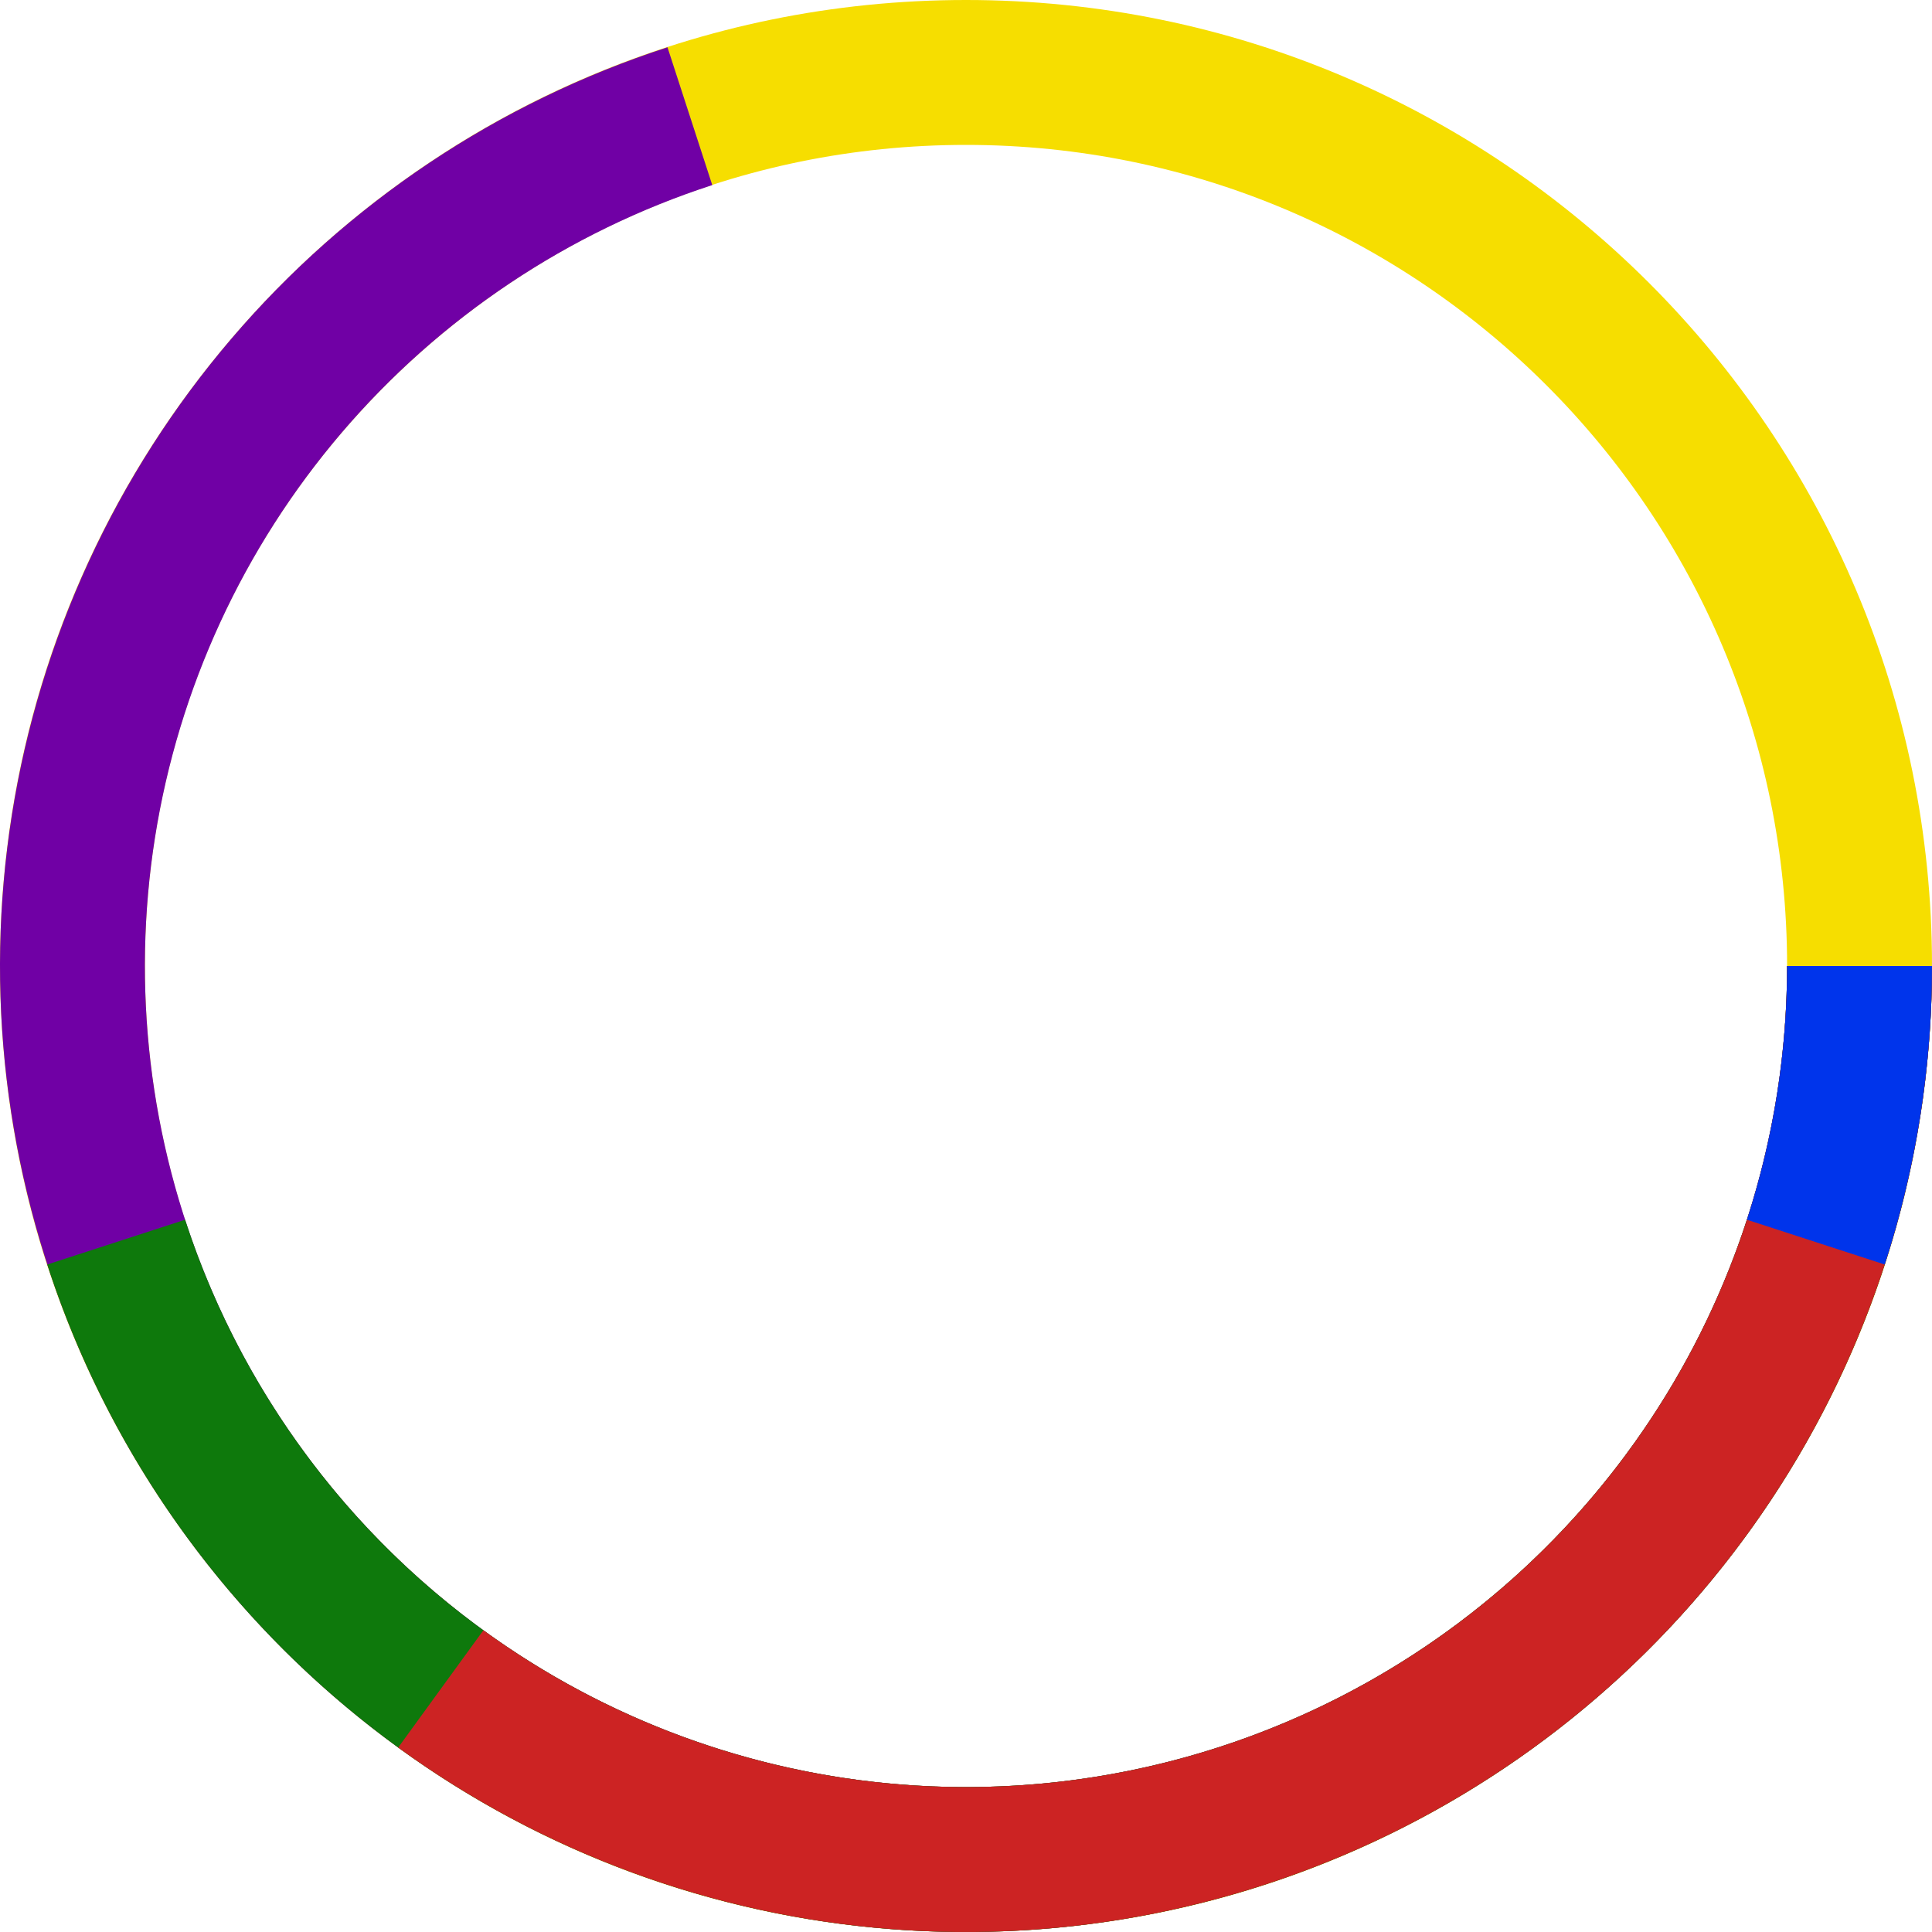<svg width="251" height="251" viewBox="0 0 251 251" fill="none" xmlns="http://www.w3.org/2000/svg">
<path d="M251 125.5C251 194.812 194.812 251 125.5 251C56.188 251 0 194.812 0 125.5C0 56.188 56.188 0 125.5 0C194.812 0 251 56.188 251 125.5ZM18.825 125.5C18.825 184.415 66.585 232.175 125.5 232.175C184.415 232.175 232.175 184.415 232.175 125.5C232.175 66.585 184.415 18.825 125.5 18.825C66.585 18.825 18.825 66.585 18.825 125.5Z" fill="#F6DE00"/>
<path d="M251 125.5C251 148.645 244.6 171.339 232.506 191.074C220.413 210.808 203.098 226.814 182.476 237.321C161.853 247.829 138.727 252.429 115.653 250.613C92.58 248.797 70.458 240.636 51.733 227.032C33.008 213.427 18.41 194.91 9.553 173.527C0.696 152.144 -2.076 128.728 1.545 105.867C5.166 83.007 15.038 61.594 30.069 43.994C45.1 26.395 64.706 13.295 86.718 6.142L92.536 24.046C73.825 30.125 57.16 41.261 44.384 56.22C31.607 71.18 23.216 89.381 20.138 108.812C17.061 128.243 19.416 148.147 26.945 166.323C34.474 184.498 46.882 200.238 62.798 211.802C78.714 223.366 97.518 230.303 117.13 231.846C136.743 233.39 156.4 229.48 173.929 220.548C191.458 211.617 206.176 198.012 216.455 181.238C226.735 164.463 232.175 145.173 232.175 125.5H251Z" fill="#7000A5"/>
<path d="M251 125.5C251 155.382 240.338 184.283 220.931 207.006C201.524 229.728 174.647 244.78 145.133 249.455C115.618 254.129 85.405 248.12 59.926 232.506C34.448 216.893 15.376 192.701 6.142 164.282L24.046 158.464C31.895 182.621 48.106 203.184 69.763 216.455C91.419 229.727 117.101 234.835 142.188 230.862C167.275 226.888 190.121 214.094 206.616 194.78C223.112 175.466 232.175 150.9 232.175 125.5H251Z" fill="#0E790C"/>
<path d="M251 125.5C251 148.645 244.6 171.339 232.506 191.074C220.413 210.808 203.098 226.814 182.476 237.321C161.853 247.829 138.727 252.429 115.653 250.613C92.58 248.797 70.458 240.636 51.733 227.032L62.798 211.802C78.714 223.366 97.518 230.303 117.13 231.846C136.743 233.39 156.4 229.48 173.929 220.548C191.458 211.617 206.176 198.012 216.455 181.238C226.735 164.463 232.175 145.173 232.175 125.5H251Z" fill="#CC2323"/>
<path d="M251 125.5C251 138.669 248.927 151.757 244.858 164.282L226.954 158.464C230.413 147.818 232.175 136.694 232.175 125.5H251Z" fill="#0034EB"/>
</svg>
